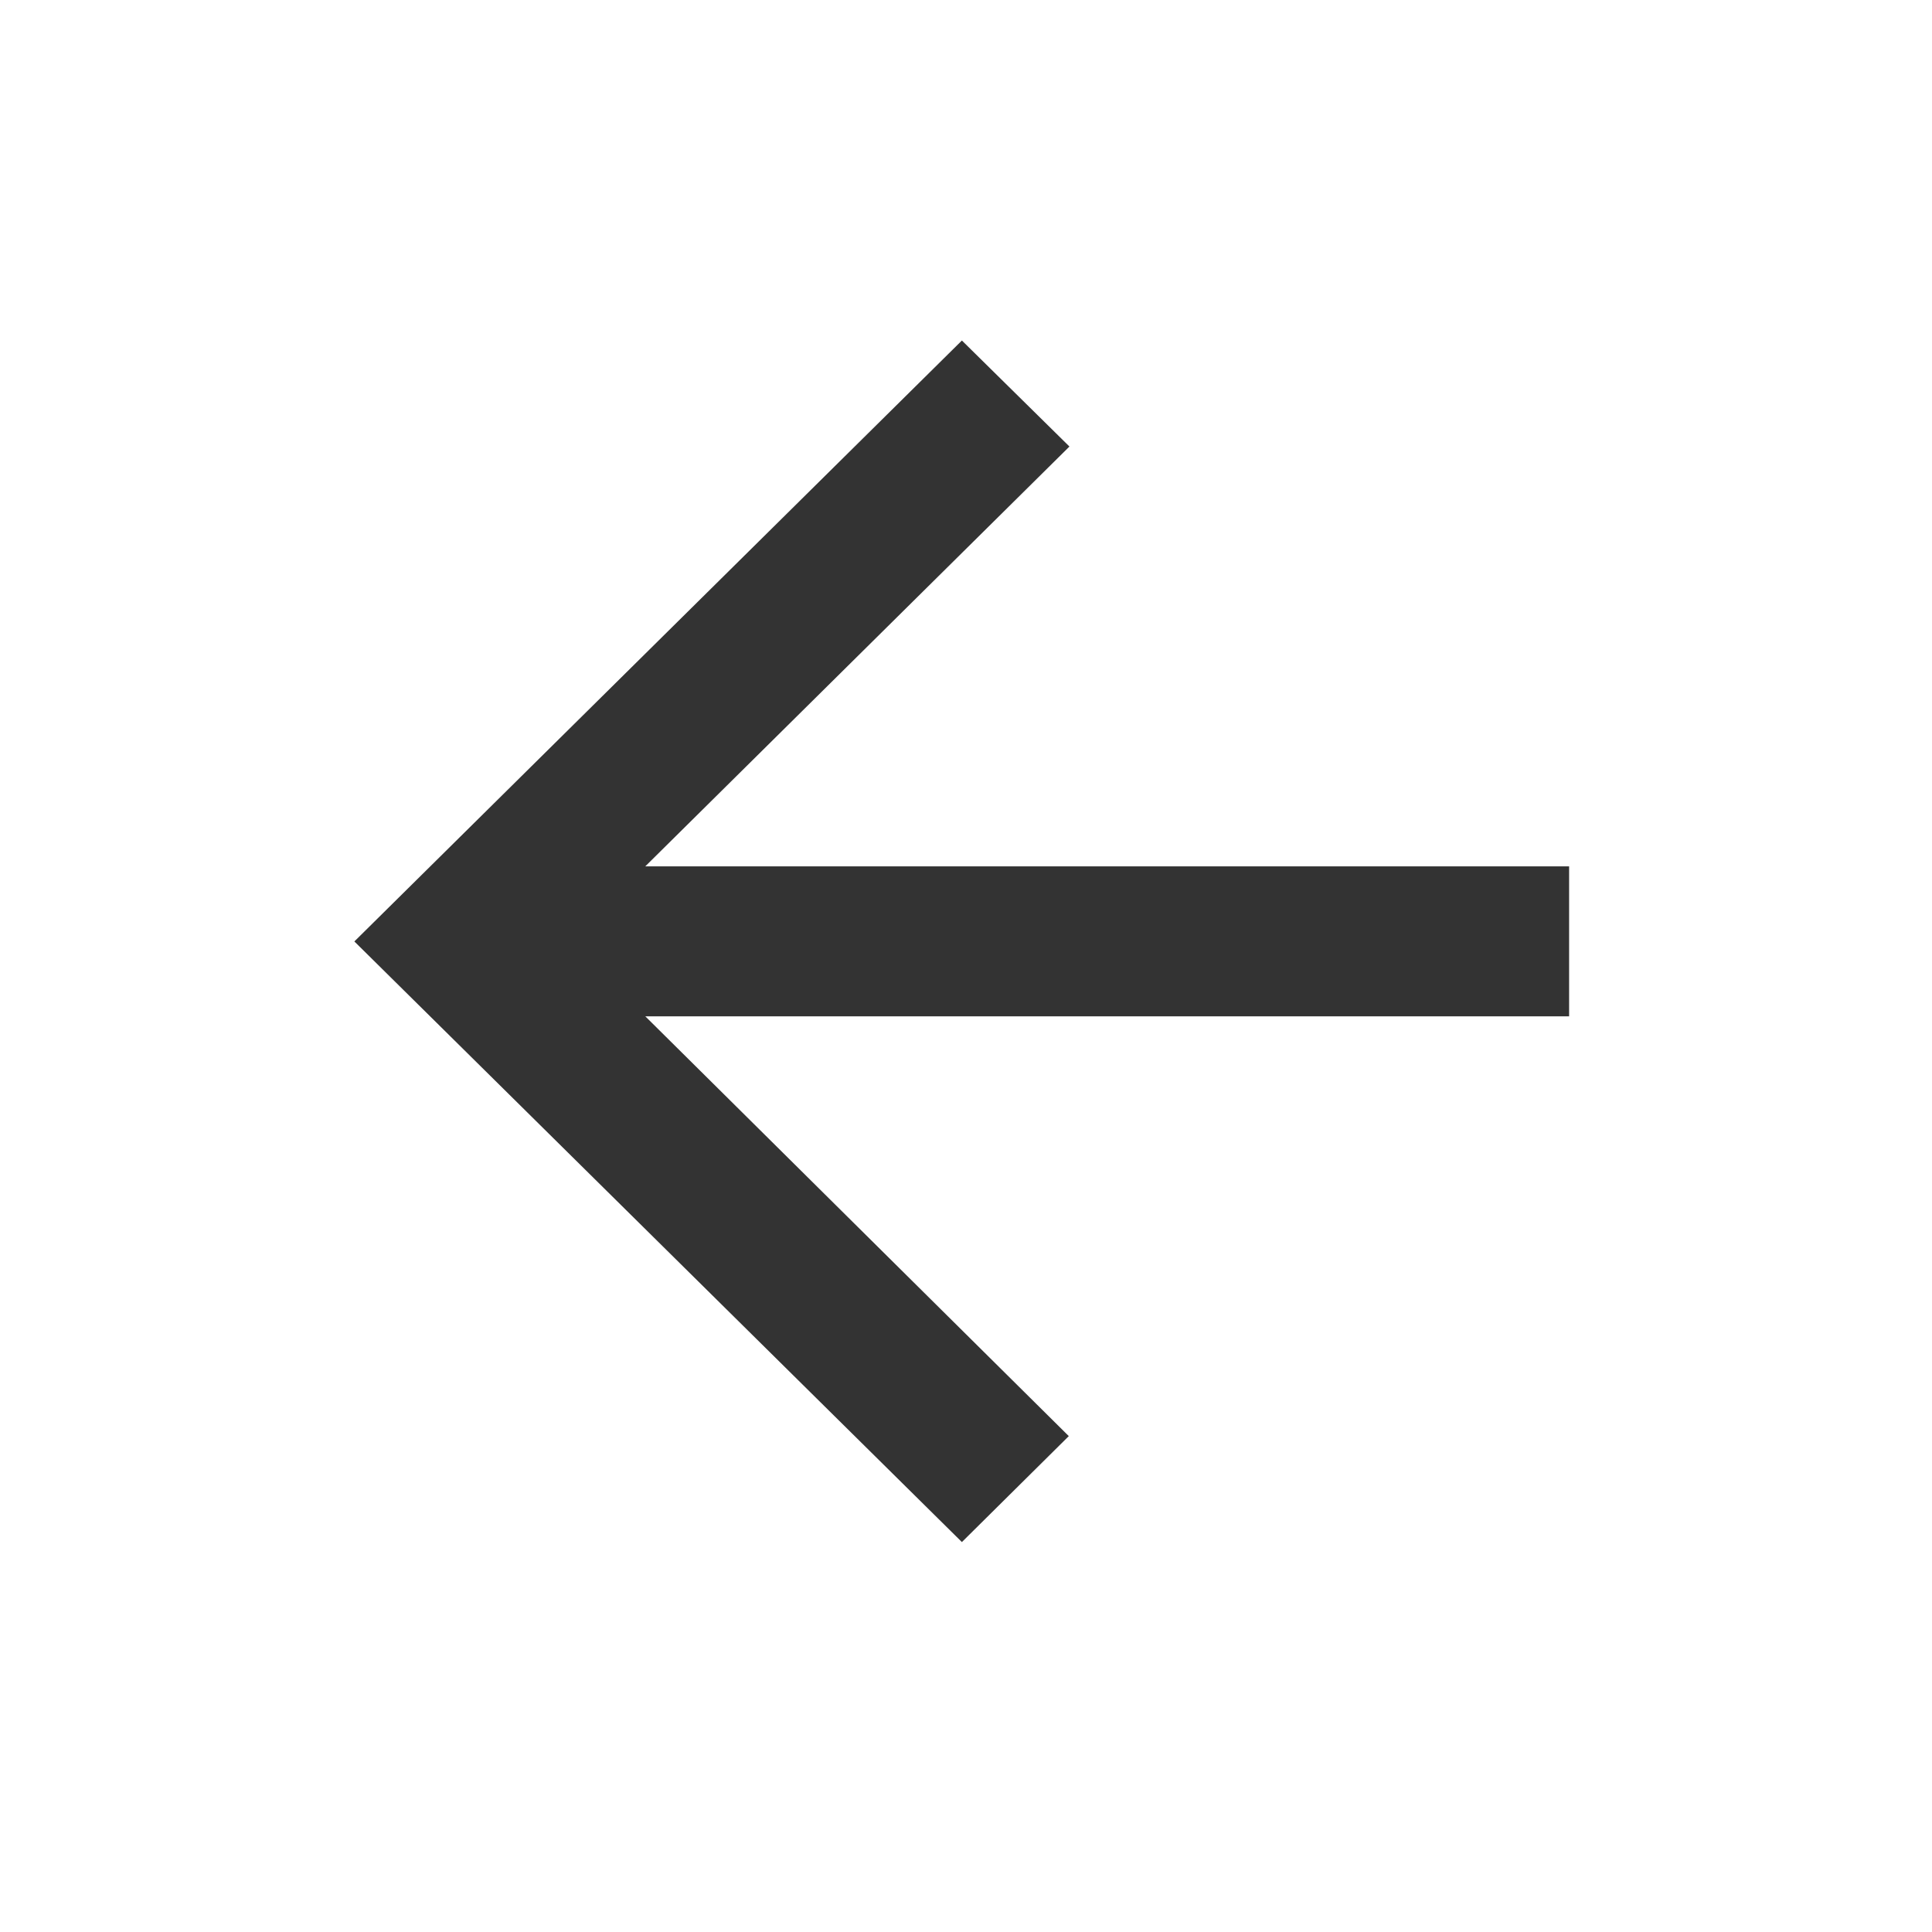 <?xml version="1.0" encoding="UTF-8"?>
<svg xmlns="http://www.w3.org/2000/svg" xmlns:xlink="http://www.w3.org/1999/xlink" width="24px" height="24px" viewBox="0 0 24 23" version="1.1">
<g id="surface1">
<path style=" stroke:none;fill-rule:nonzero;fill:#333333;fill-opacity:1;" d="M 19.492 10.262 L 8.016 10.262 L 13.285 5.047 L 11.949 3.73 L 4.402 11.195 L 11.949 18.656 L 13.277 17.34 L 8.016 12.125 L 19.492 12.125 Z M 19.492 10.262 "/>
</g>
</svg>
